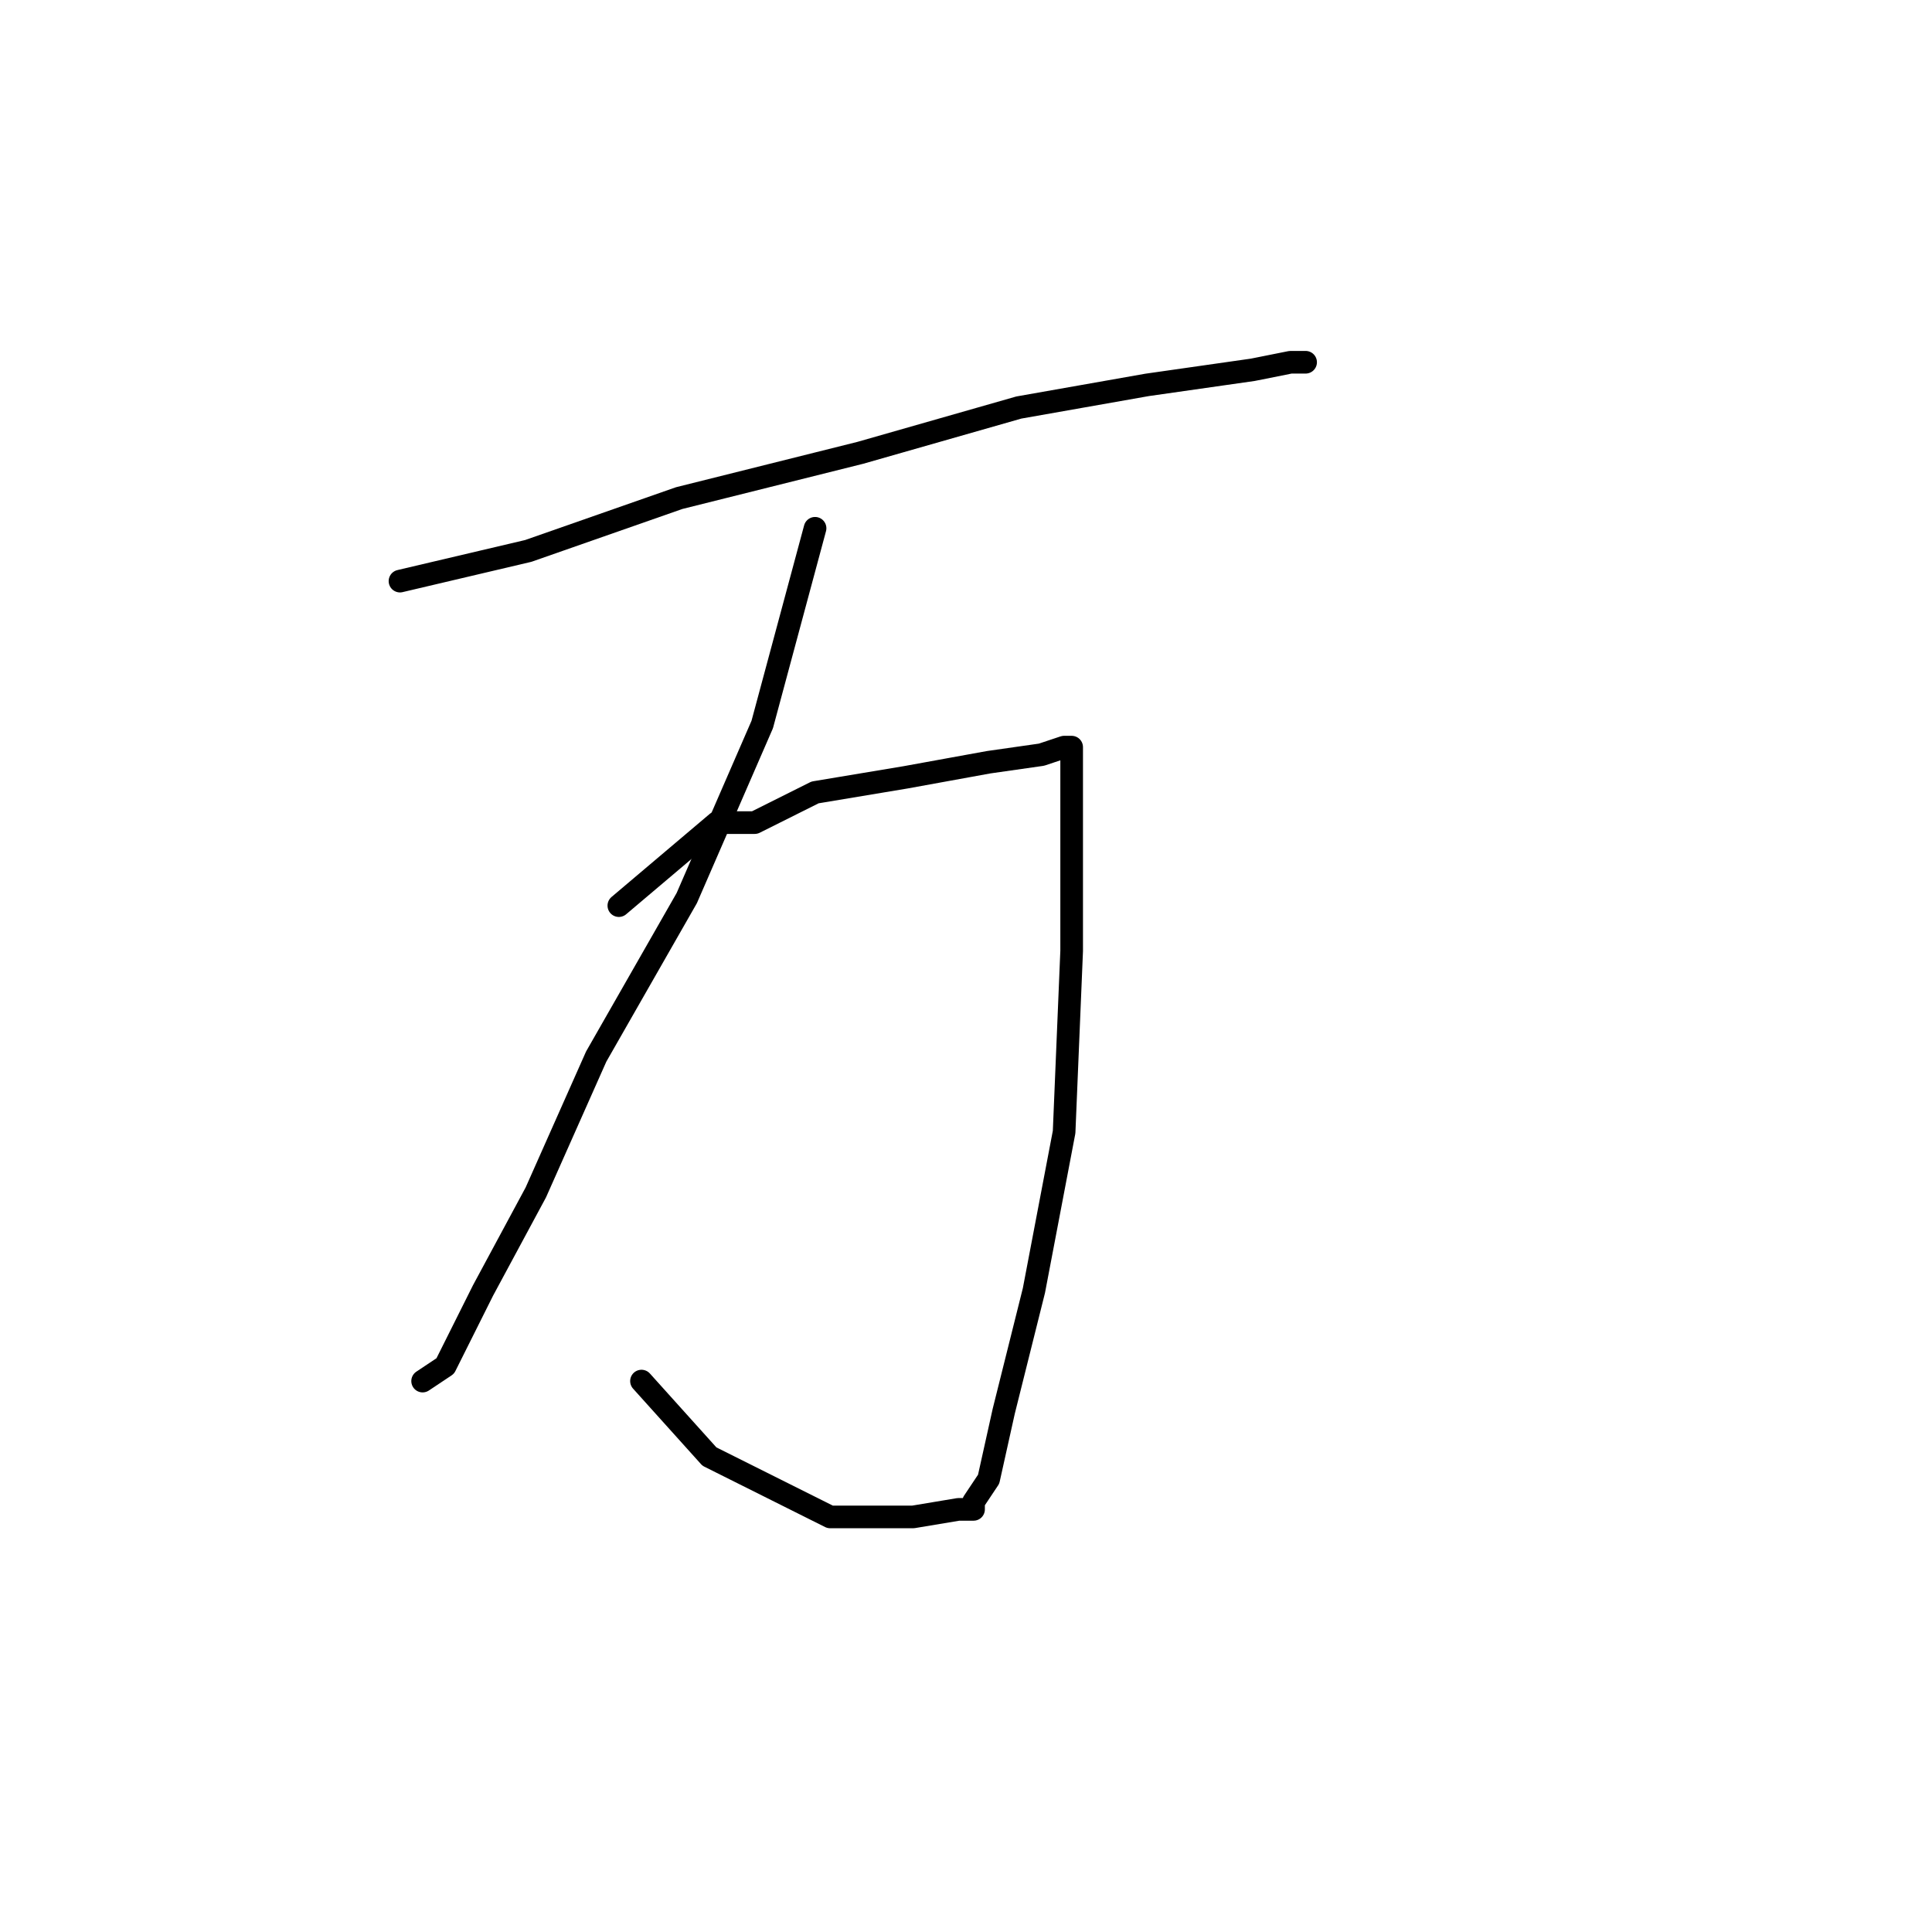 <?xml version="1.0" standalone="no"?>
    <svg width="256" height="256" xmlns="http://www.w3.org/2000/svg" version="1.1">
    <polyline stroke="black" stroke-width="3" stroke-linecap="round" fill="transparent" stroke-linejoin="round" points="53 77 70 73 90 66 114 60 135 54 152 51 166 49 171 48 173 48 173 48 " />
        <polyline stroke="black" stroke-width="3" stroke-linecap="round" fill="transparent" stroke-linejoin="round" points="108 70 101 96 91 119 79 140 71 158 64 171 59 181 56 183 56 183 " />
        <polyline stroke="black" stroke-width="3" stroke-linecap="round" fill="transparent" stroke-linejoin="round" points="82 120 95 109 100 109 108 105 120 103 131 101 138 100 141 99 142 99 142 105 142 126 141 150 137 171 133 187 131 196 129 199 129 200 127 200 121 201 110 201 94 193 85 183 85 183 " />
        </svg>